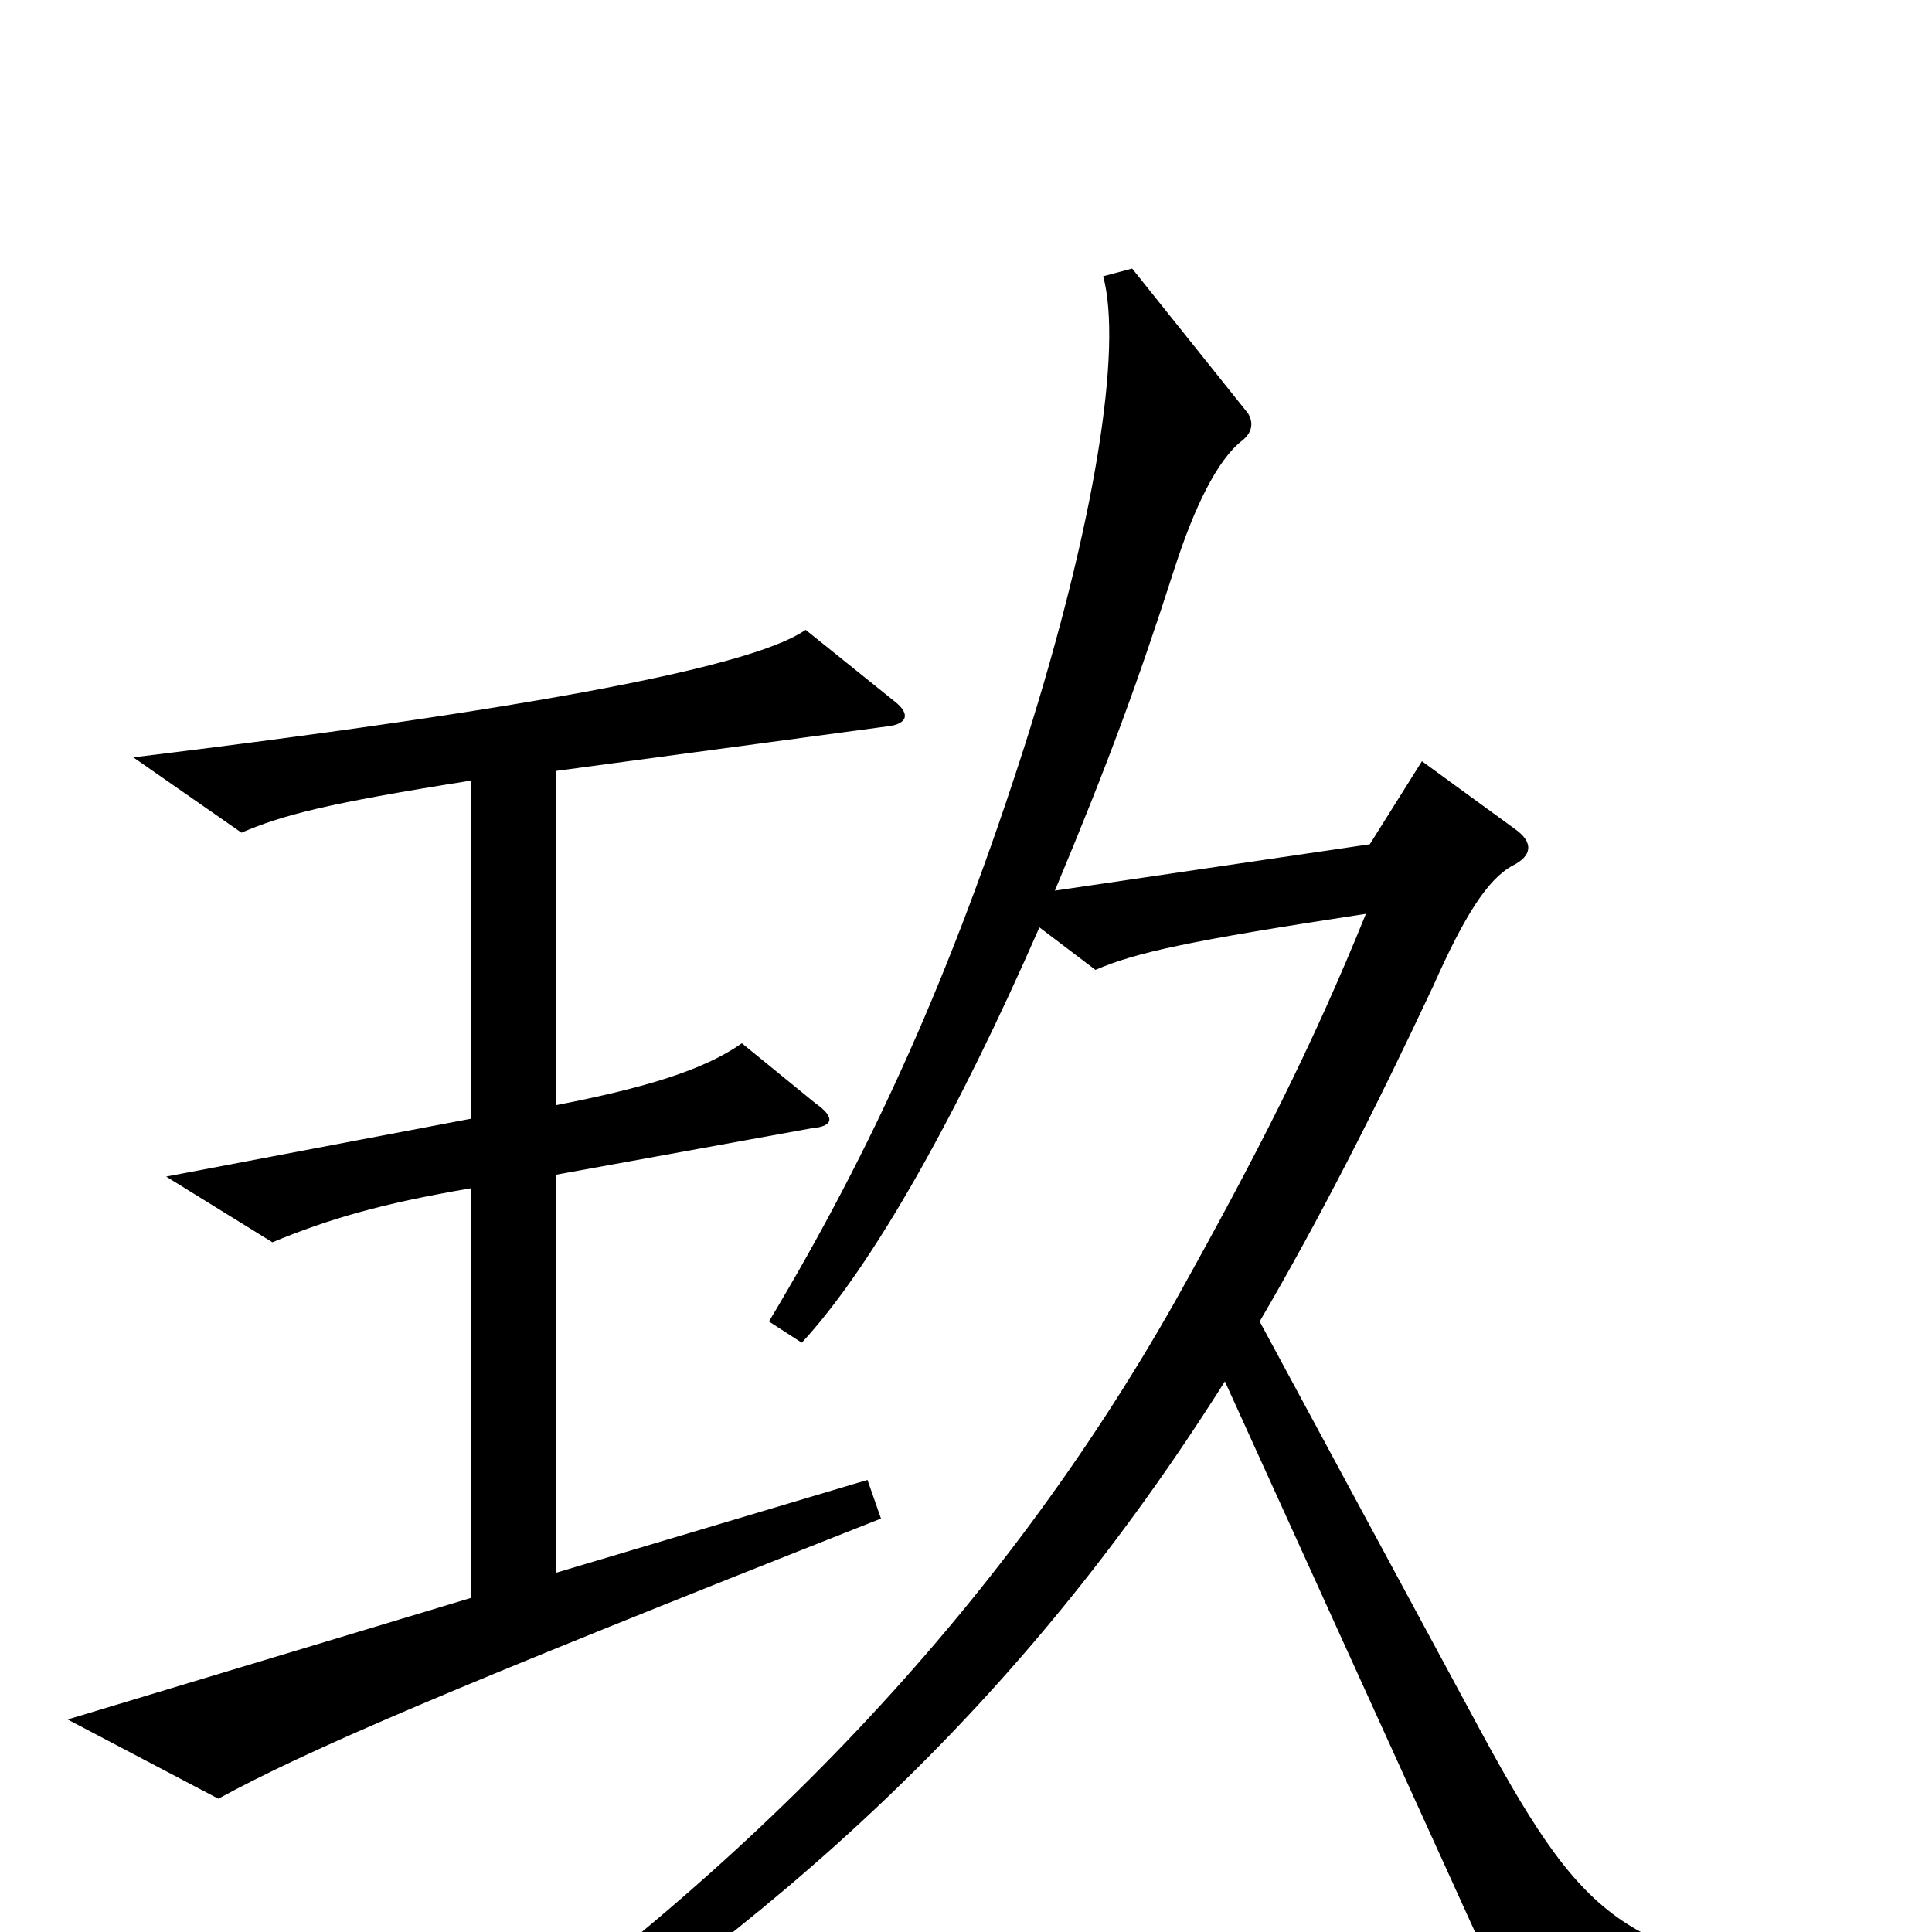 <svg xmlns="http://www.w3.org/2000/svg" viewBox="0 -1000 1000 1000">
	<path fill="#000000" d="M961 47L960 27C838 11 821 -2 761 -114L652 -316C683 -369 712 -426 742 -490C758 -526 770 -545 783 -552C793 -557 794 -564 784 -571L736 -606L709 -563L546 -539C574 -606 589 -647 608 -706C618 -737 630 -762 643 -772C648 -776 649 -781 646 -786L586 -861L571 -857C581 -820 567 -730 531 -616C493 -497 452 -406 398 -316L415 -305C452 -345 496 -424 538 -520L567 -498C588 -507 615 -513 707 -527C679 -458 651 -403 608 -326C518 -167 389 -31 222 83L236 101C403 -4 528 -117 634 -285L788 54ZM463 -637L417 -674C394 -658 307 -637 69 -608L125 -569C146 -578 168 -584 244 -596V-421L86 -391L141 -357C170 -369 197 -377 244 -385V-173L35 -110L113 -69C159 -94 228 -124 456 -214L449 -234L288 -186V-392L420 -416C432 -417 432 -422 422 -429L384 -460C364 -446 334 -437 288 -428V-601L459 -624C469 -625 472 -630 463 -637Z"/>
</svg>